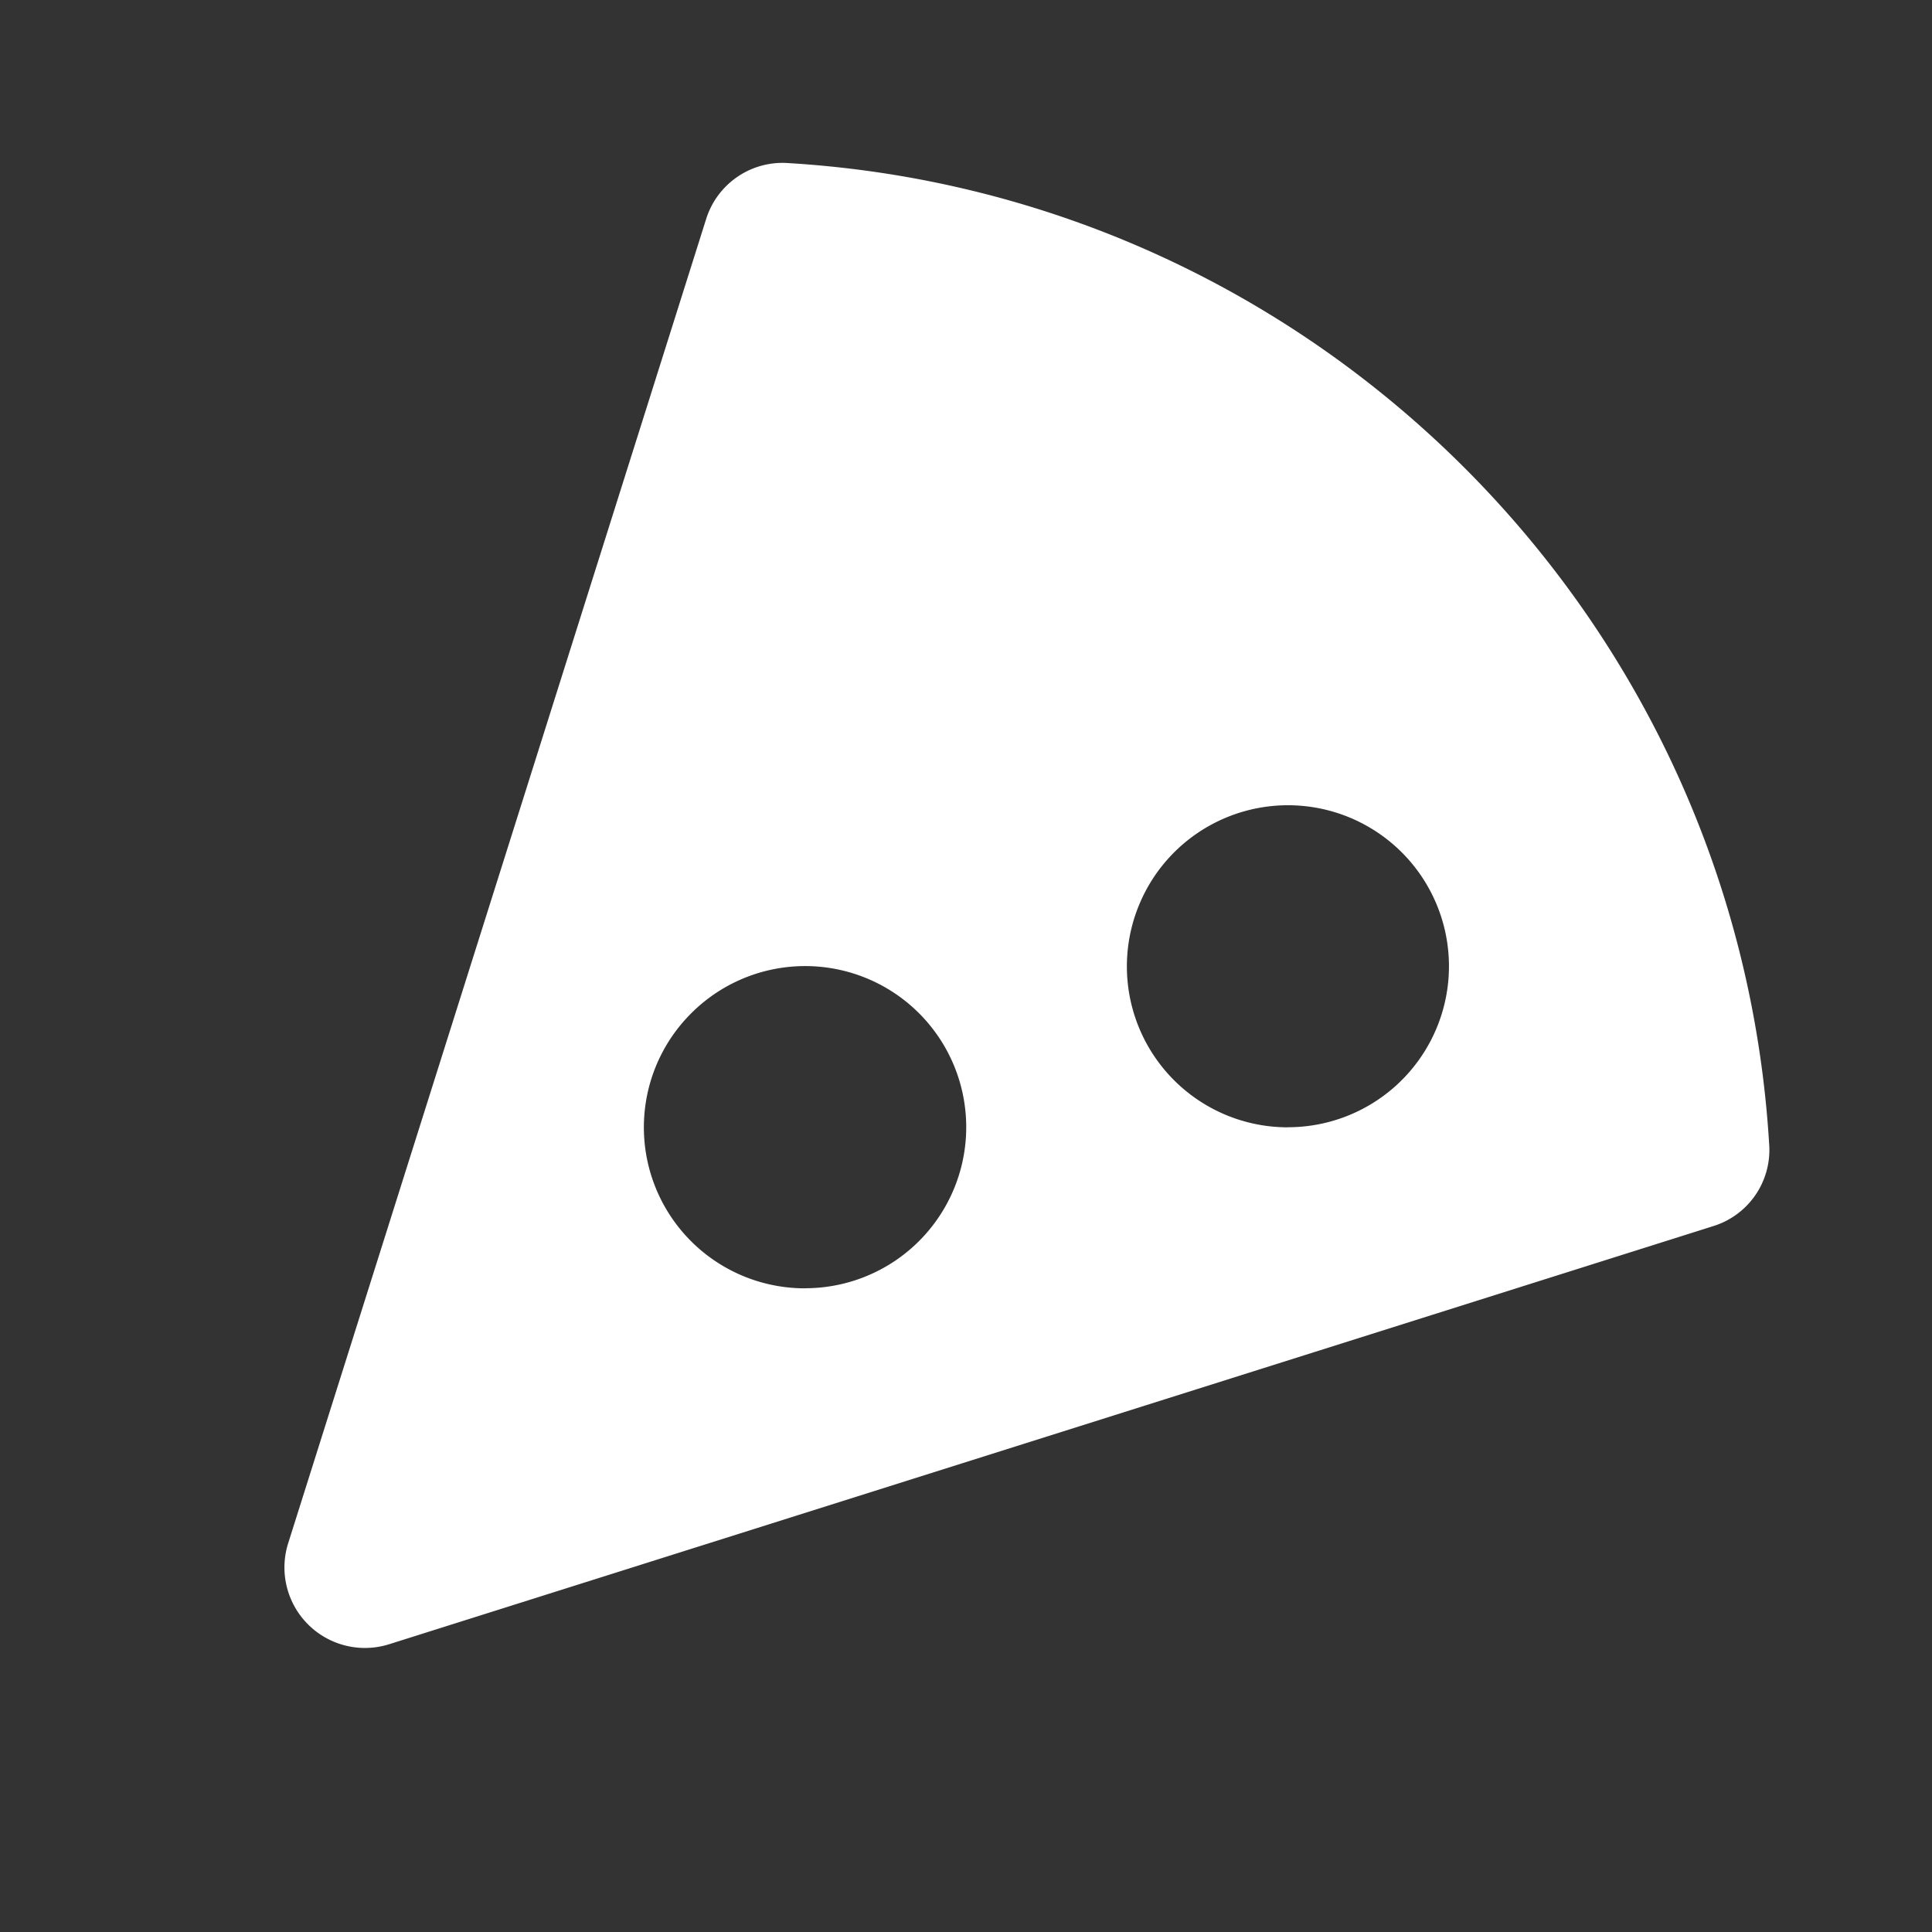 <svg width="46" height="46" fill="#ffffff" viewBox="0 0 24 24" xmlns="http://www.w3.org/2000/svg">
  <rect x="0" y="0" width="24" height="24" fill="#333333" stroke="none"/>
  <path d="M9.76 2.024a.995.995 0 0 0-.99.703L3.58 19.17a1 1 0 0 0 1.255 1.255l16.442-5.192a.99.99 0 0 0 .702-.988C21.6 7.67 16.334 2.404 9.76 2.024Zm.24 13.98a2 2 0 0 1-1.414-3.416A2.001 2.001 0 1 1 10 16.003Zm6-2a1.999 1.999 0 0 1-1.848-2.767A2 2 0 1 1 16 14.003Z"></path>
</svg>